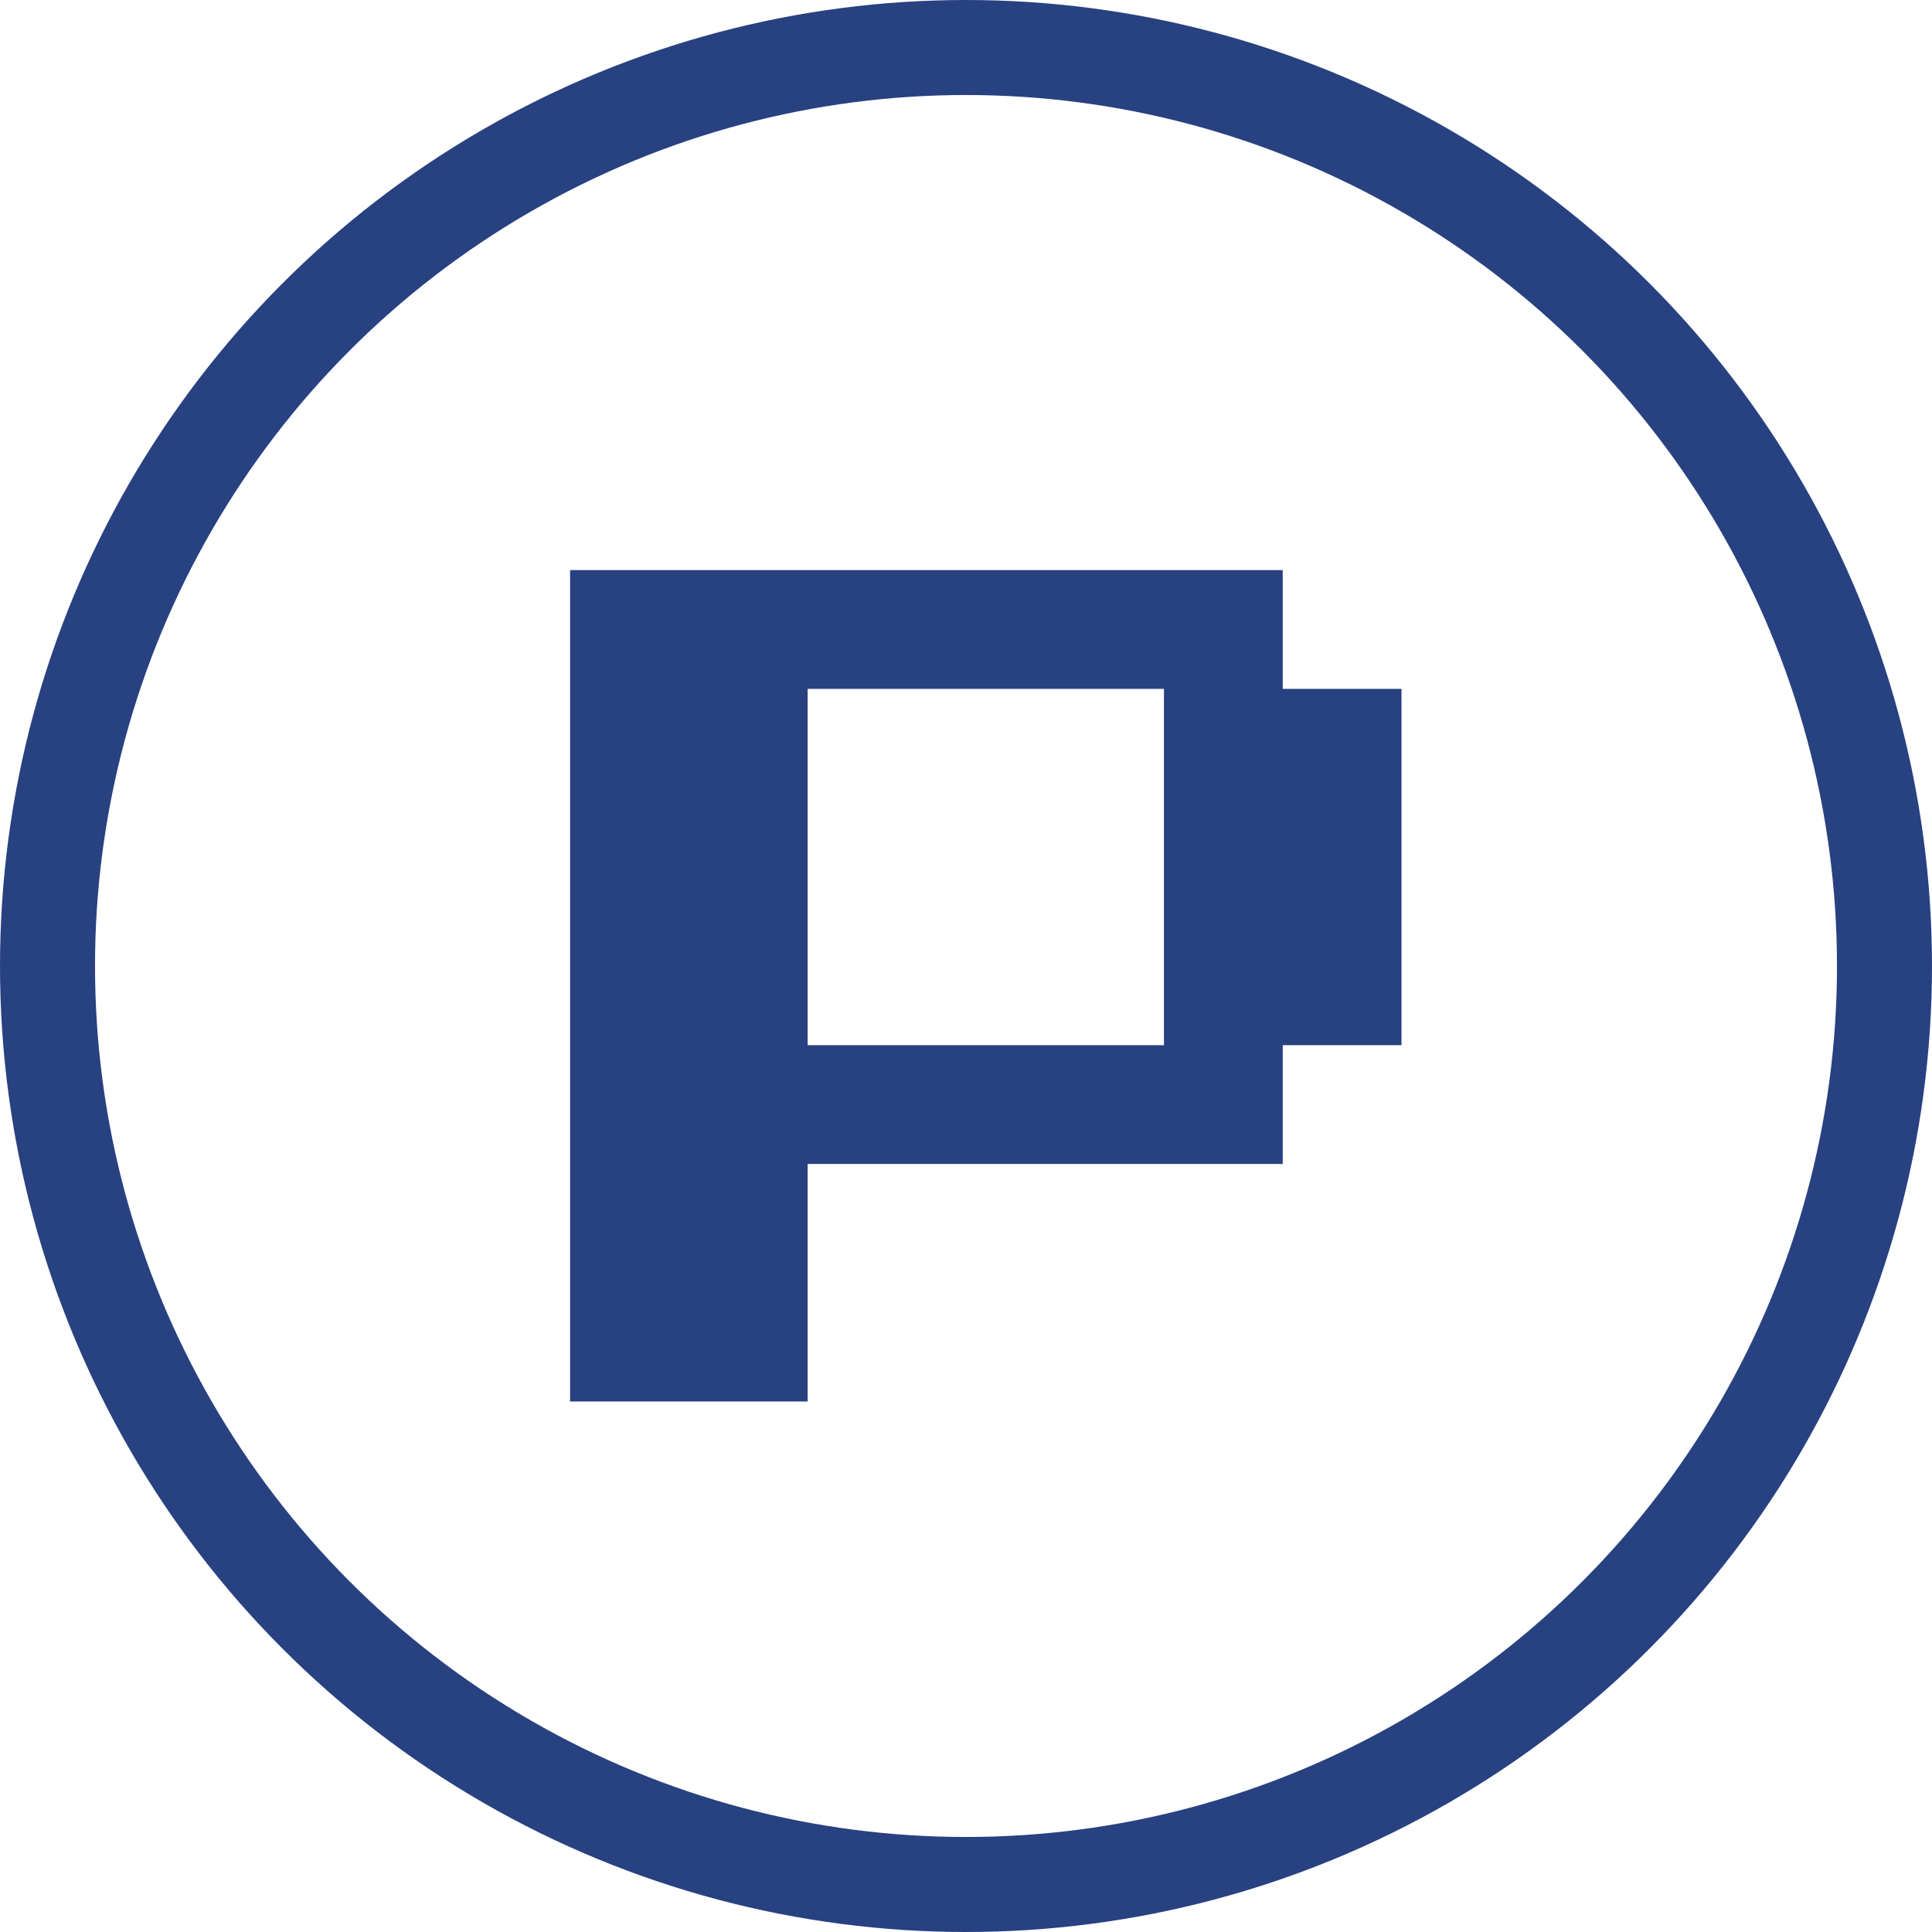 <svg width="61" height="61" viewBox="0 0 61 61" fill="none" xmlns="http://www.w3.org/2000/svg">
<path d="M18 44.25V18H40.5V21.75H44.25V33H40.5V36.75H25.5V44.25H18ZM25.5 33H36.75V21.75H25.5V33Z" fill="#284180"/>
<circle cx="30.5" cy="30.5" r="29" stroke="#284180" stroke-width="3"/>
</svg>
